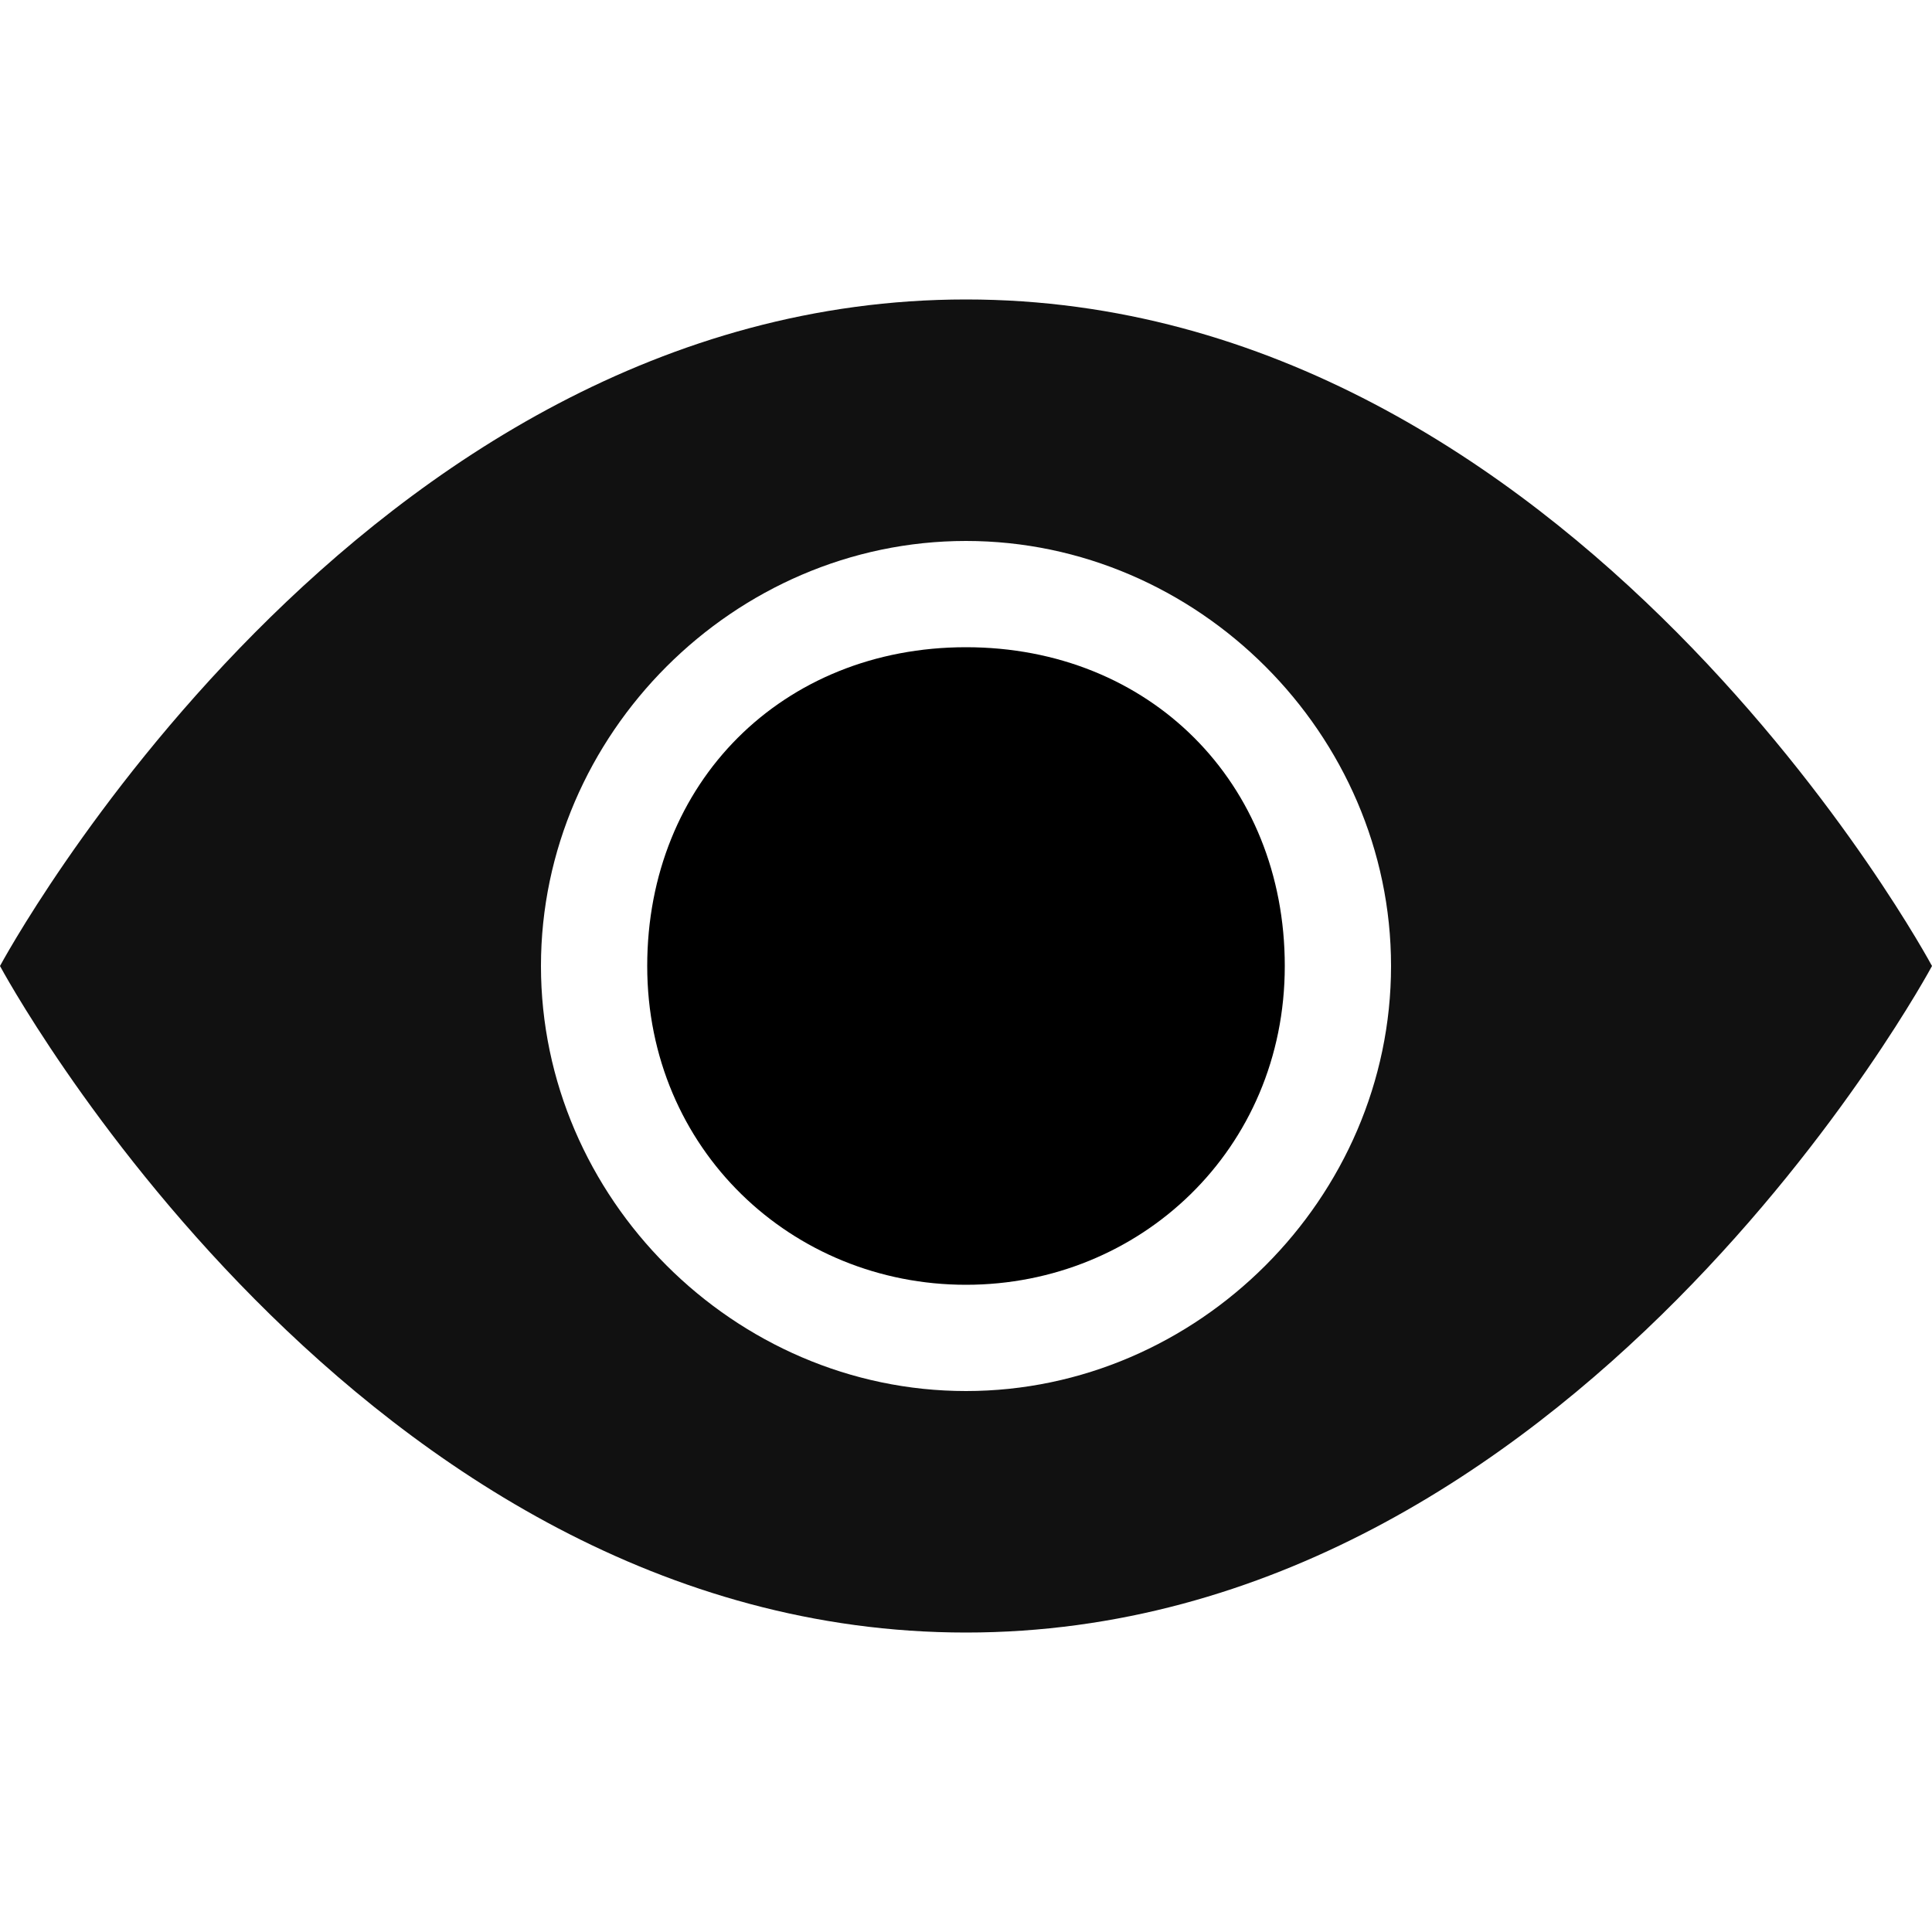 <?xml version="1.0" encoding="utf-8"?>
<!-- Generator: Adobe Illustrator 26.2.1, SVG Export Plug-In . SVG Version: 6.00 Build 0)  -->
<svg version="1.1" id="레이어_1" xmlns="http://www.w3.org/2000/svg" xmlns:xlink="http://www.w3.org/1999/xlink" x="0px"
	 y="0px" viewBox="0 0 20 20" style="enable-background:new 0 0 20 20;" xml:space="preserve">
<style type="text/css">
	.st0{fill:#111111;}
</style>
<g>
	<path d="M13.3,10c0,1.9-1.5,3.3-3.3,3.3S6.7,11.9,6.7,10S8.1,6.7,10,6.7S13.3,8.1,13.3,10z"/>
	<path class="st0" d="M0,10c0,0,3.7-6.9,10-6.9S20,10,20,10s-3.7,6.9-10,6.9S0,10,0,10z M10,14.4c2.4,0,4.4-2,4.4-4.4
		s-2-4.4-4.4-4.4s-4.4,2-4.4,4.4S7.6,14.4,10,14.4z"/>
</g>
</svg>
